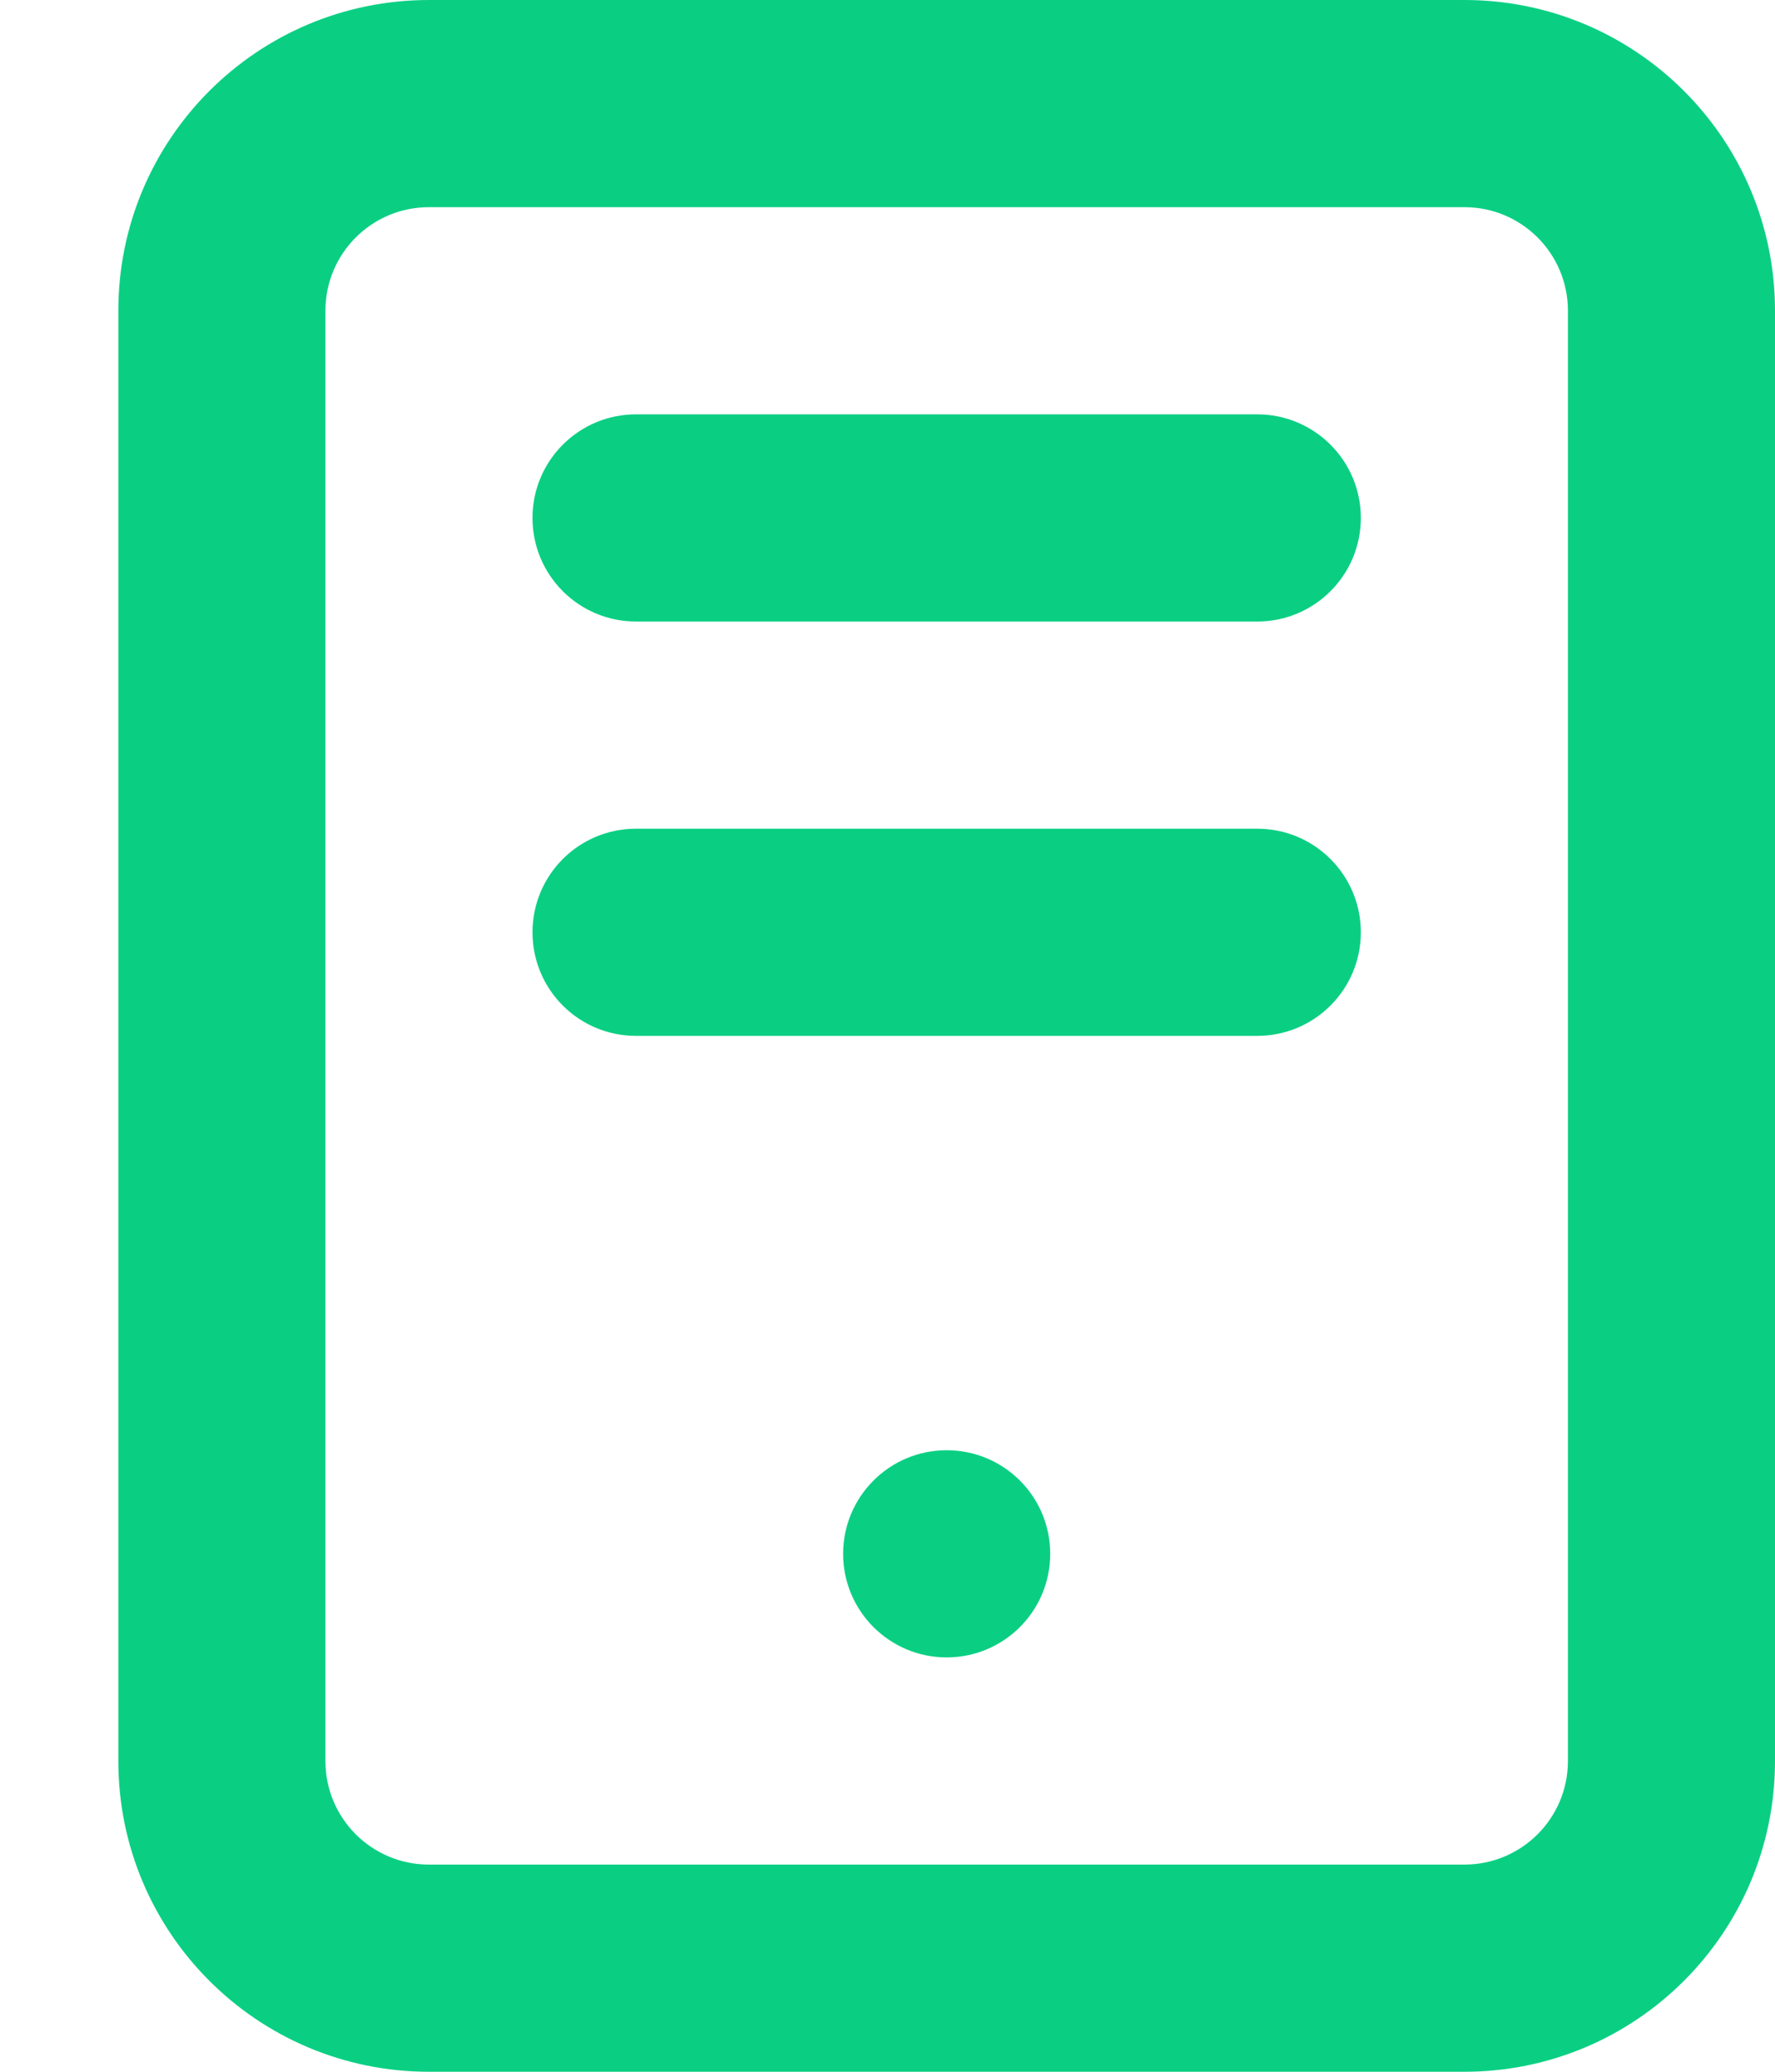 <svg width="12" height="14" viewBox="0 0 12 14" fill="none" xmlns="http://www.w3.org/2000/svg">
  <path d="M4.3 2.8C3.913 2.8 3.6 3.113 3.6 3.5C3.6 3.887 3.913 4.2 4.3 4.2H8.5C8.886 4.2 9.2 3.887 9.2 3.5C9.2 3.113 8.886 2.8 8.5 2.8H4.3Z" fill="#0ACF83"/>
  <path d="M4.3 5.6C3.913 5.6 3.6 5.913 3.6 6.3C3.6 6.687 3.913 7 4.3 7H8.5C8.886 7 9.2 6.687 9.2 6.3C9.2 5.913 8.886 5.6 8.5 5.6H4.3Z" fill="#0ACF83"/>
  <path d="M7.1 10.5C7.1 10.887 6.787 11.2 6.4 11.2C6.014 11.2 5.7 10.887 5.7 10.5C5.7 10.113 6.014 9.8 6.4 9.8C6.787 9.8 7.1 10.113 7.1 10.5Z" fill="#0ACF83"/>
  <path fill-rule="evenodd" clip-rule="evenodd" d="M0.8 2.1C0.8 0.94 1.74 0 2.9 0H9.9C11.06 0 12 0.94 12 2.1V11.9C12 13.06 11.06 14 9.9 14H2.9C1.74 14 0.8 13.06 0.8 11.9V2.1ZM2.9 1.4H9.9C10.287 1.4 10.6 1.713 10.6 2.1V11.9C10.6 12.287 10.287 12.6 9.9 12.6H2.9C2.513 12.6 2.2 12.287 2.2 11.9V2.1C2.2 1.713 2.513 1.4 2.9 1.4Z" fill="#0ACF83"/>
  </svg>
